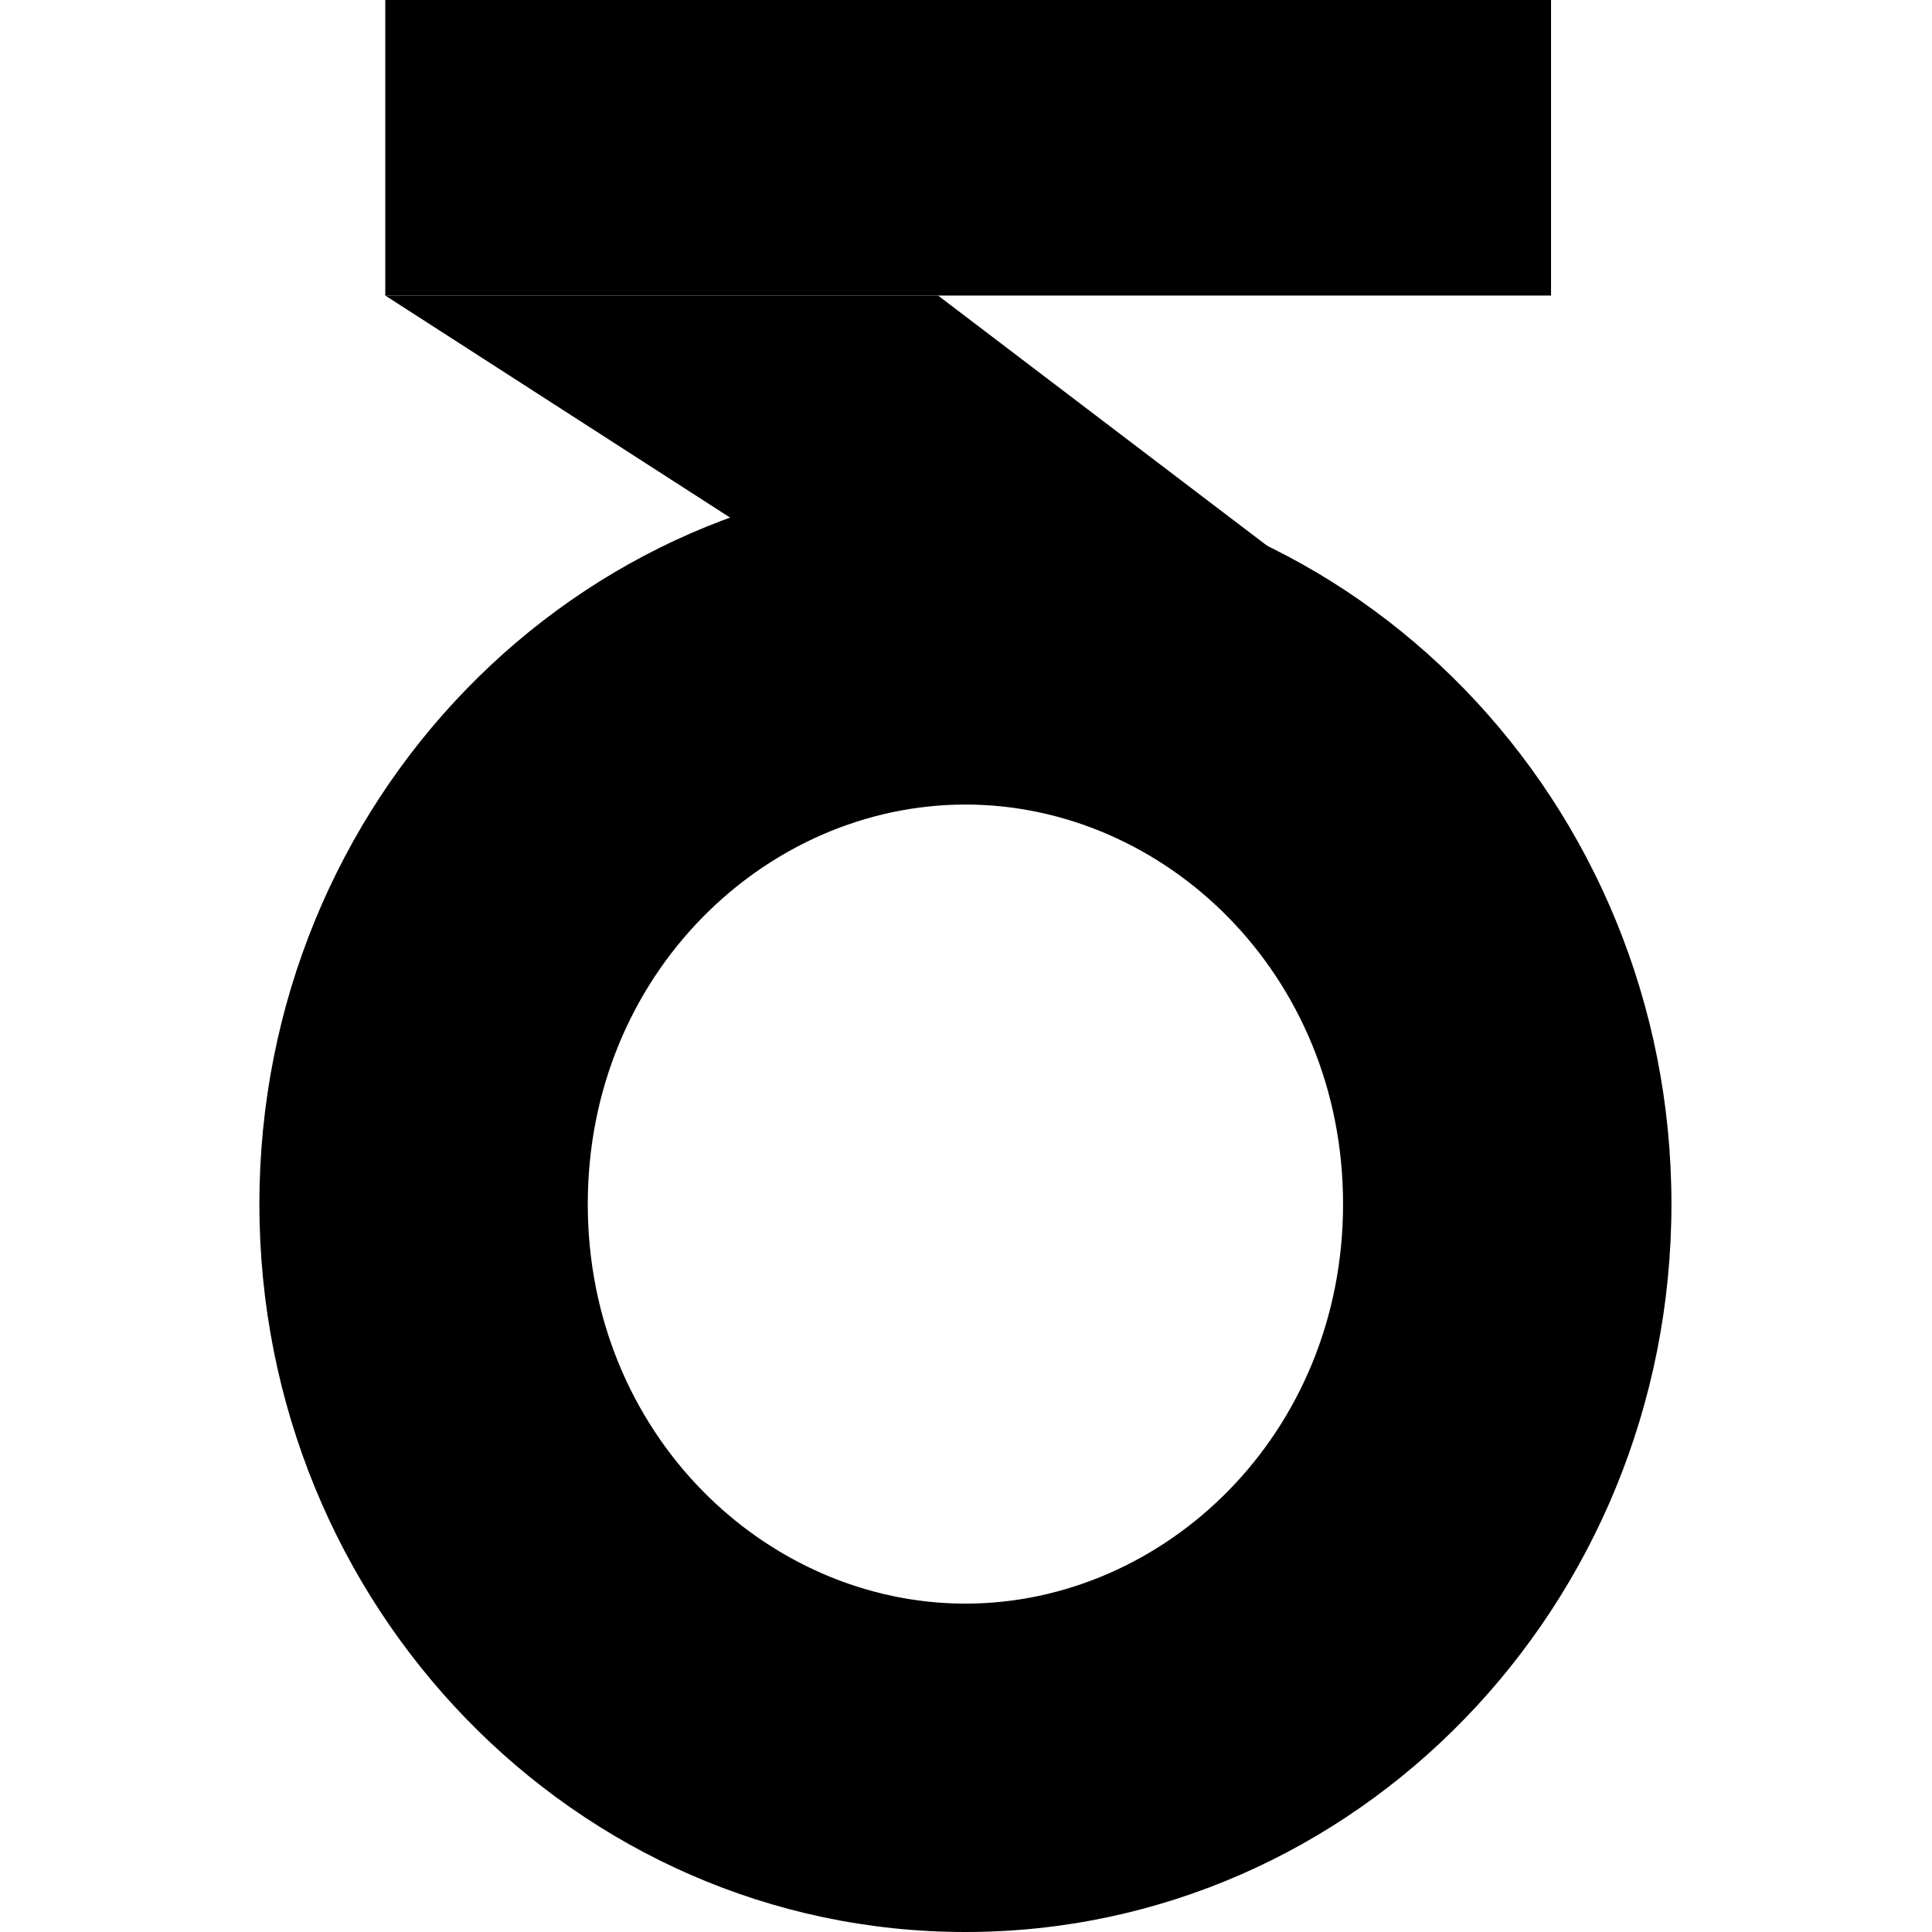 <svg width="1080" height="1080" viewBox="0 0 1080 1080" fill="none" xmlns="http://www.w3.org/2000/svg">
<path d="M215.368 0H867.04V165.212H215.368V0Z" fill="hsl(0, 0%, 95%)"/>
<path d="M524.377 165.212H215.368L417.295 295.241L709.476 305.949L524.377 165.212Z" fill="hsl(0, 0%, 95%)"/>
<path fill-rule="evenodd" clip-rule="evenodd" d="M539.674 896.431C651.021 896.431 750.779 801.761 750.779 673.088C750.779 544.415 651.021 449.745 539.674 449.745C428.328 449.745 328.569 544.415 328.569 673.088C328.569 801.761 428.328 896.431 539.674 896.431ZM539.674 1080C757.647 1080 934.348 897.819 934.348 673.088C934.348 448.356 757.647 266.176 539.674 266.176C321.702 266.176 145 448.356 145 673.088C145 897.819 321.702 1080 539.674 1080Z" fill="hsl(0, 0%, 95%)"/>
</svg>

